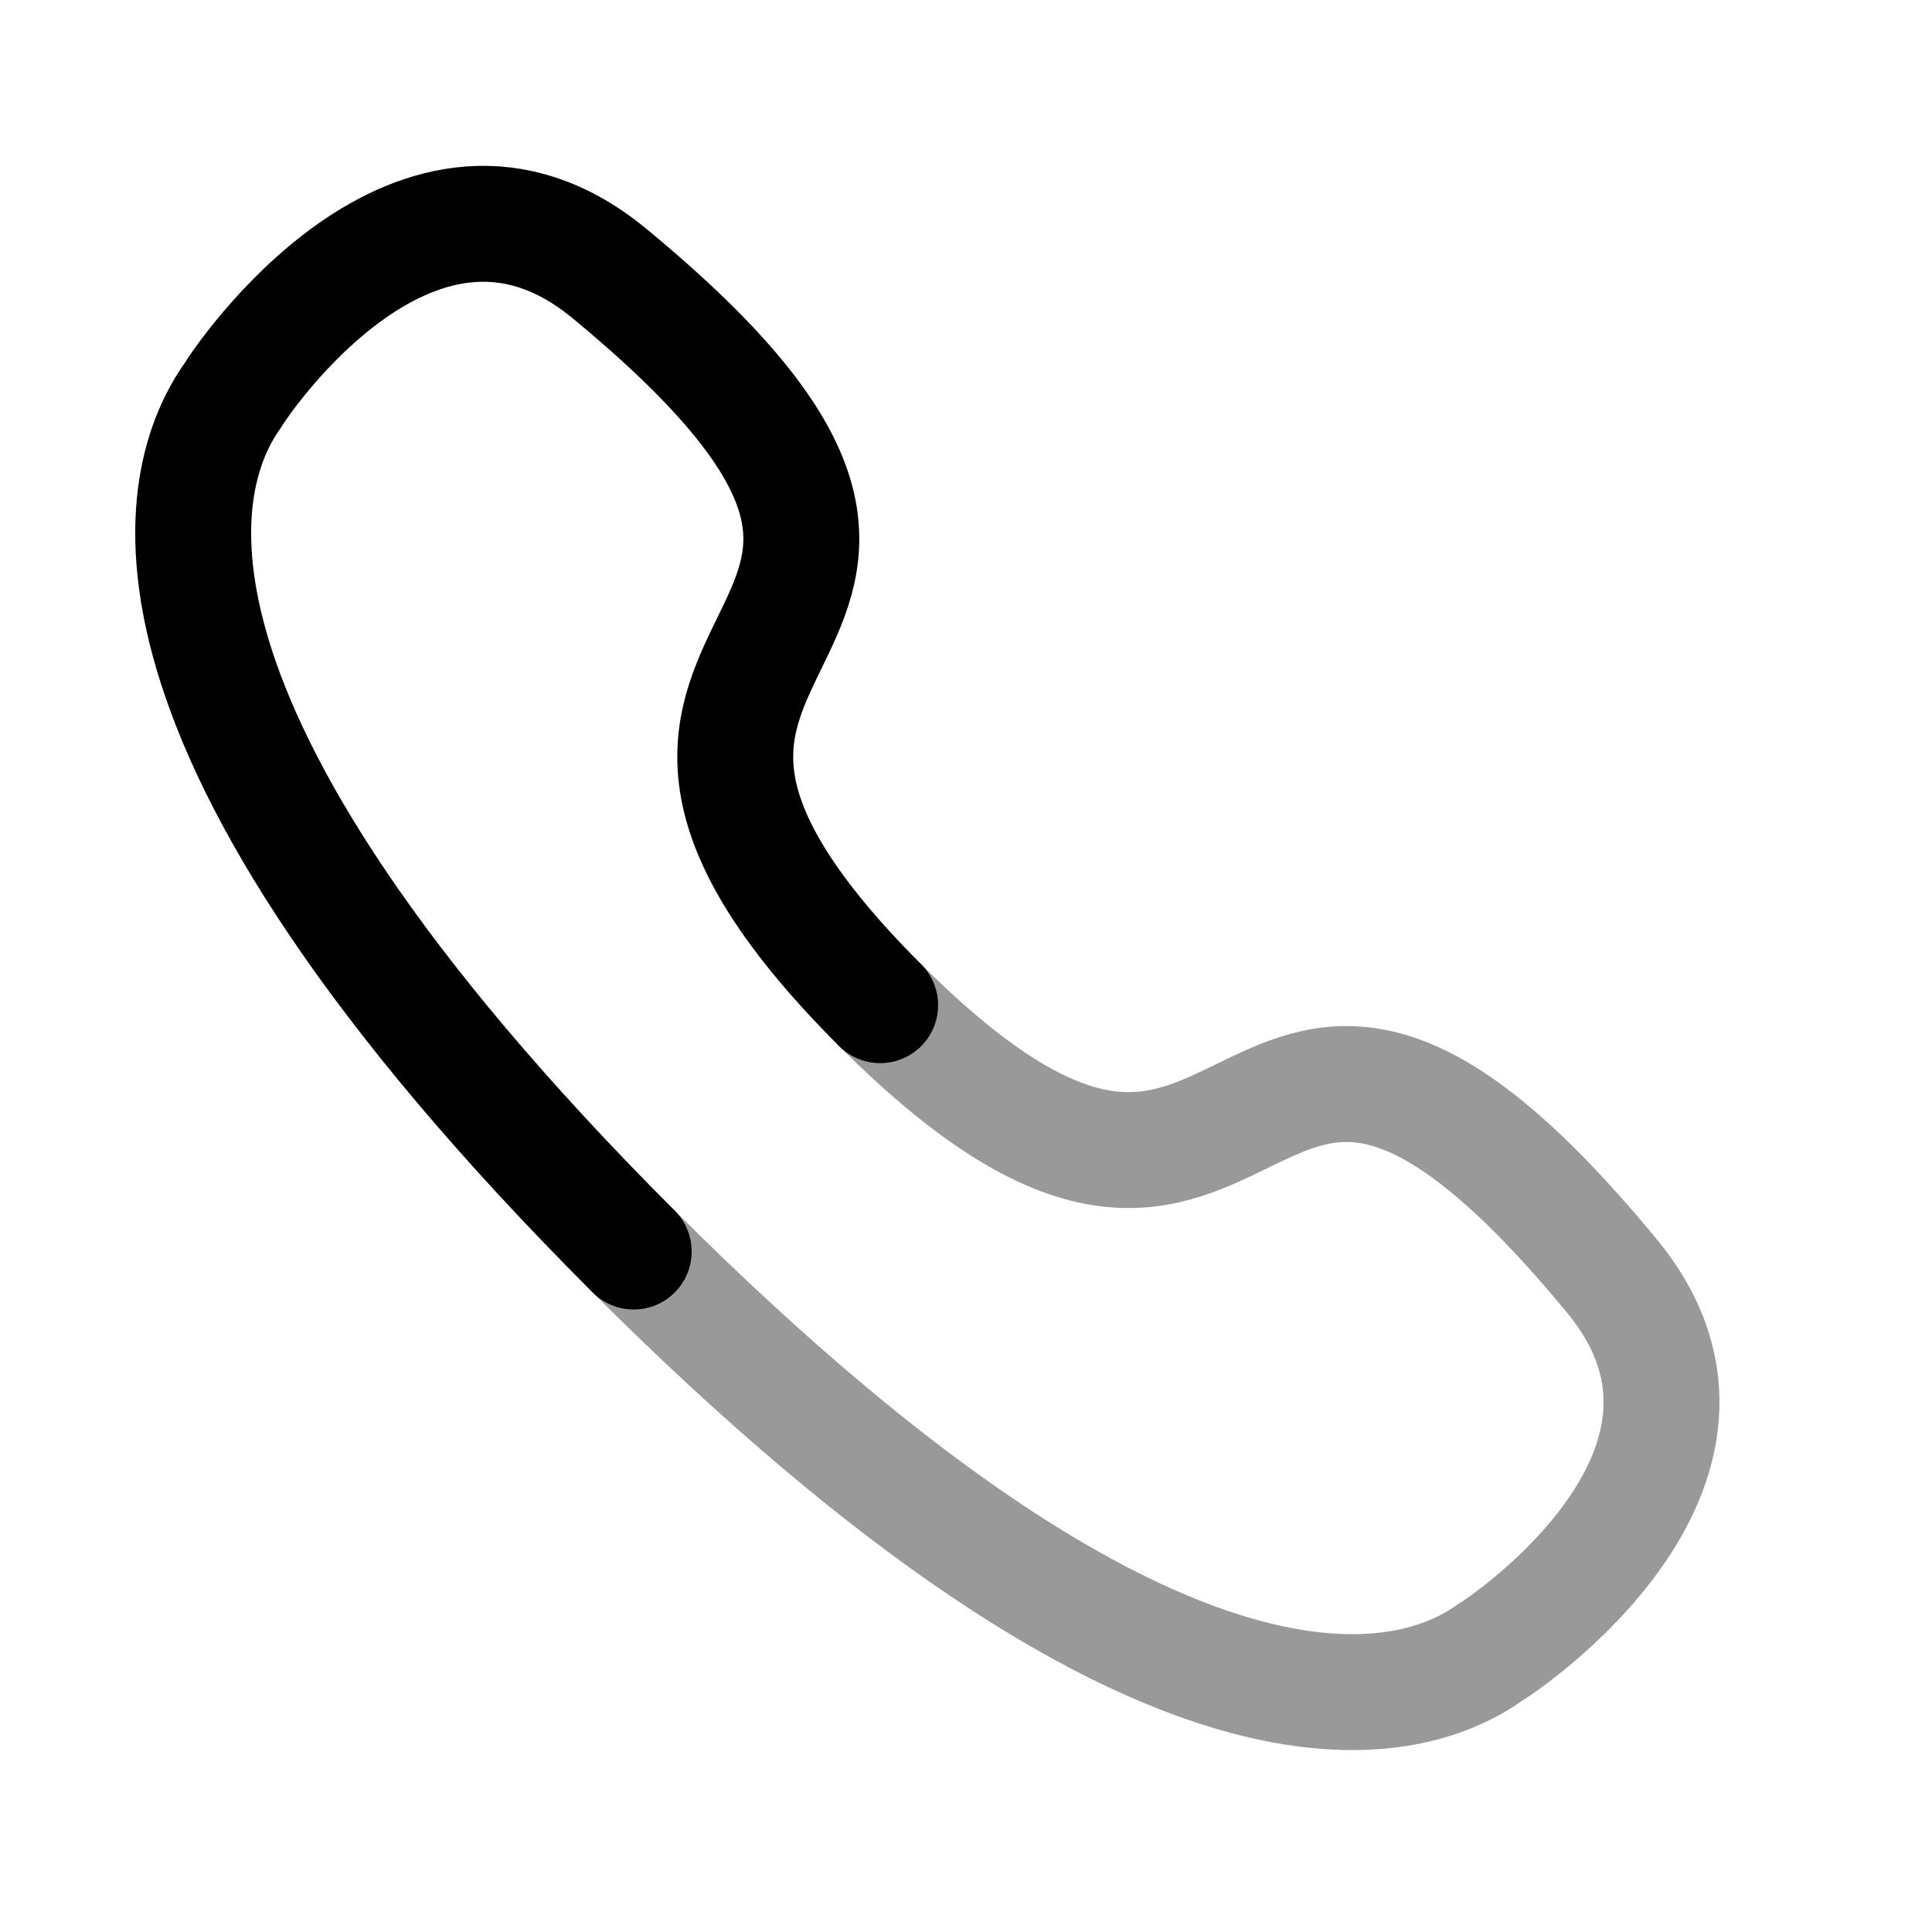 <svg width="25" height="25" viewBox="0 0 25 25" fill="none" xmlns="http://www.w3.org/2000/svg">
<path d="M8.2 16.195C1.302 9.296 2.283 6.137 3.011 5.119C3.104 4.955 5.406 1.508 7.875 3.53C14.001 8.575 6.245 7.862 11.389 13.007" stroke="black" stroke-width="1.5" stroke-linecap="round" stroke-linejoin="round"/>
<path opacity="0.4" d="M8.2 16.195C15.1 23.094 18.26 22.113 19.278 21.385C19.441 21.293 22.888 18.99 20.866 16.521C15.821 10.396 16.535 18.151 11.389 13.007" stroke="black" stroke-width="1.5" stroke-linecap="round" stroke-linejoin="round"/>
</svg>